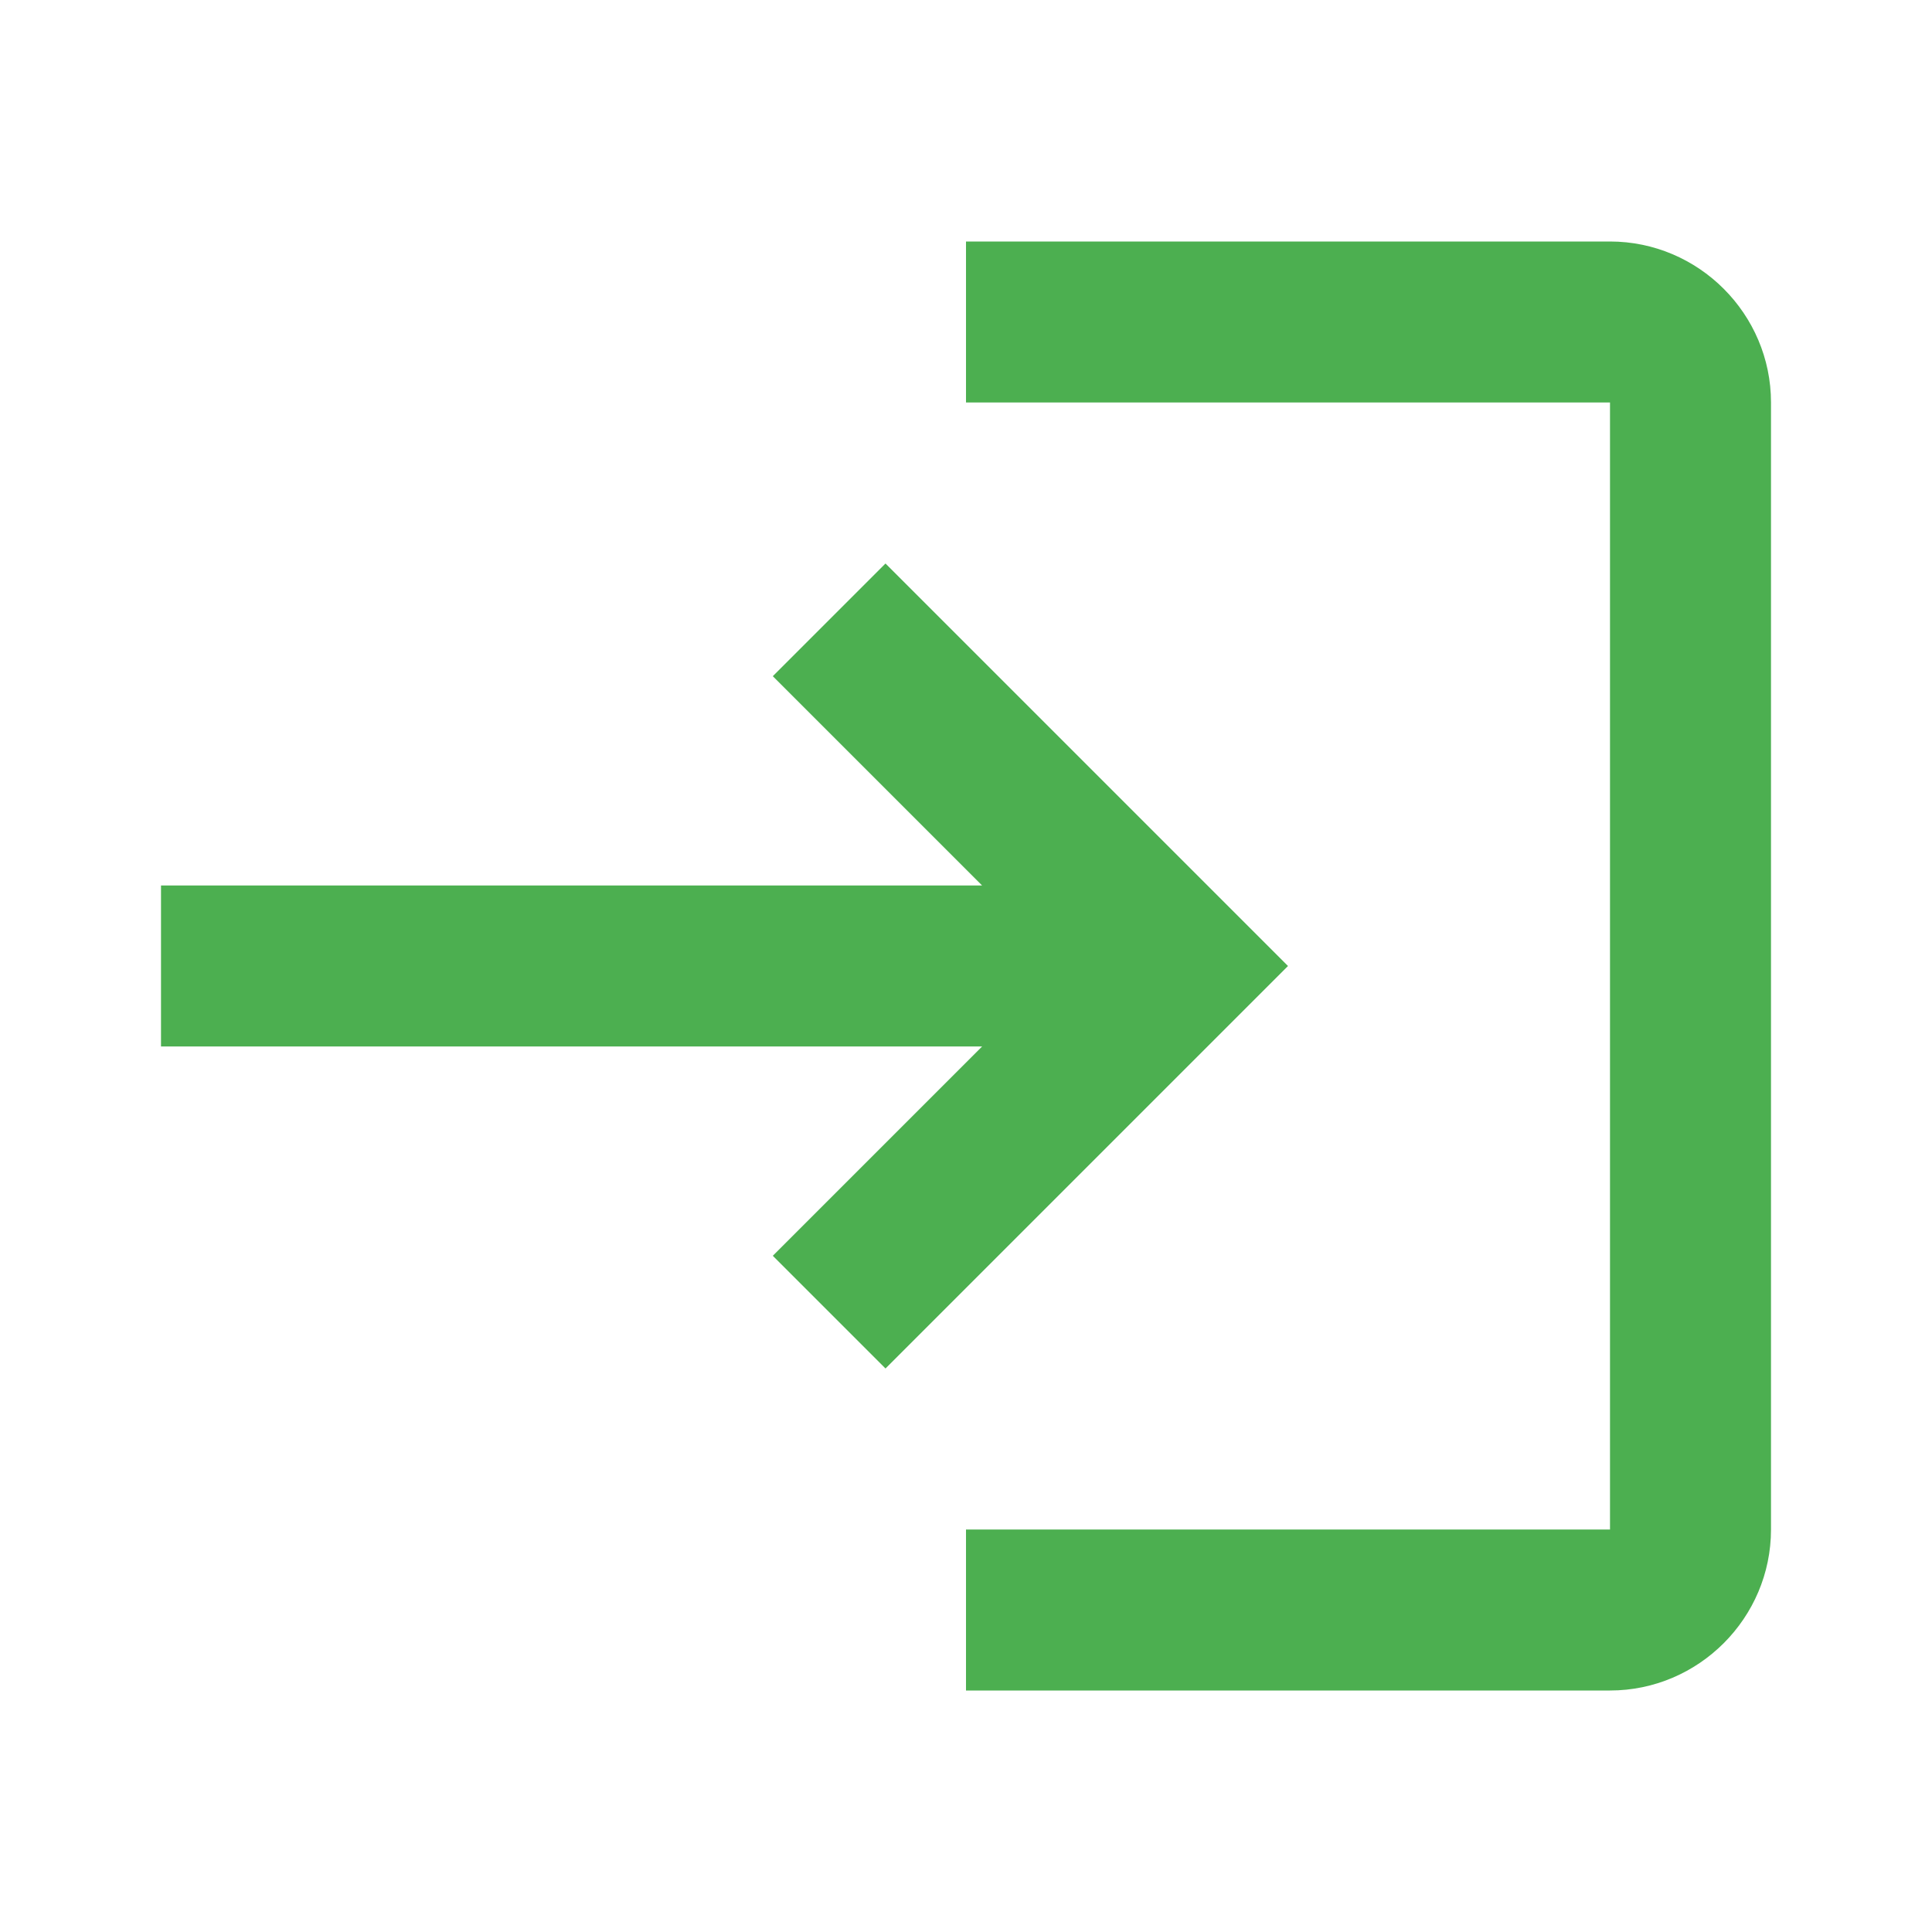<svg xmlns="http://www.w3.org/2000/svg" viewBox="0 0 24 24" fill="#4CAF50">
  <path d="M11 7L9.6 8.4l2.6 2.6H2v2h10.2l-2.6 2.6L11 17l5-5-5-5zm9 12h-8v2h8c1.1 0 2-.9 2-2V5c0-1.1-.9-2-2-2h-8v2h8v14z"/>
</svg>
